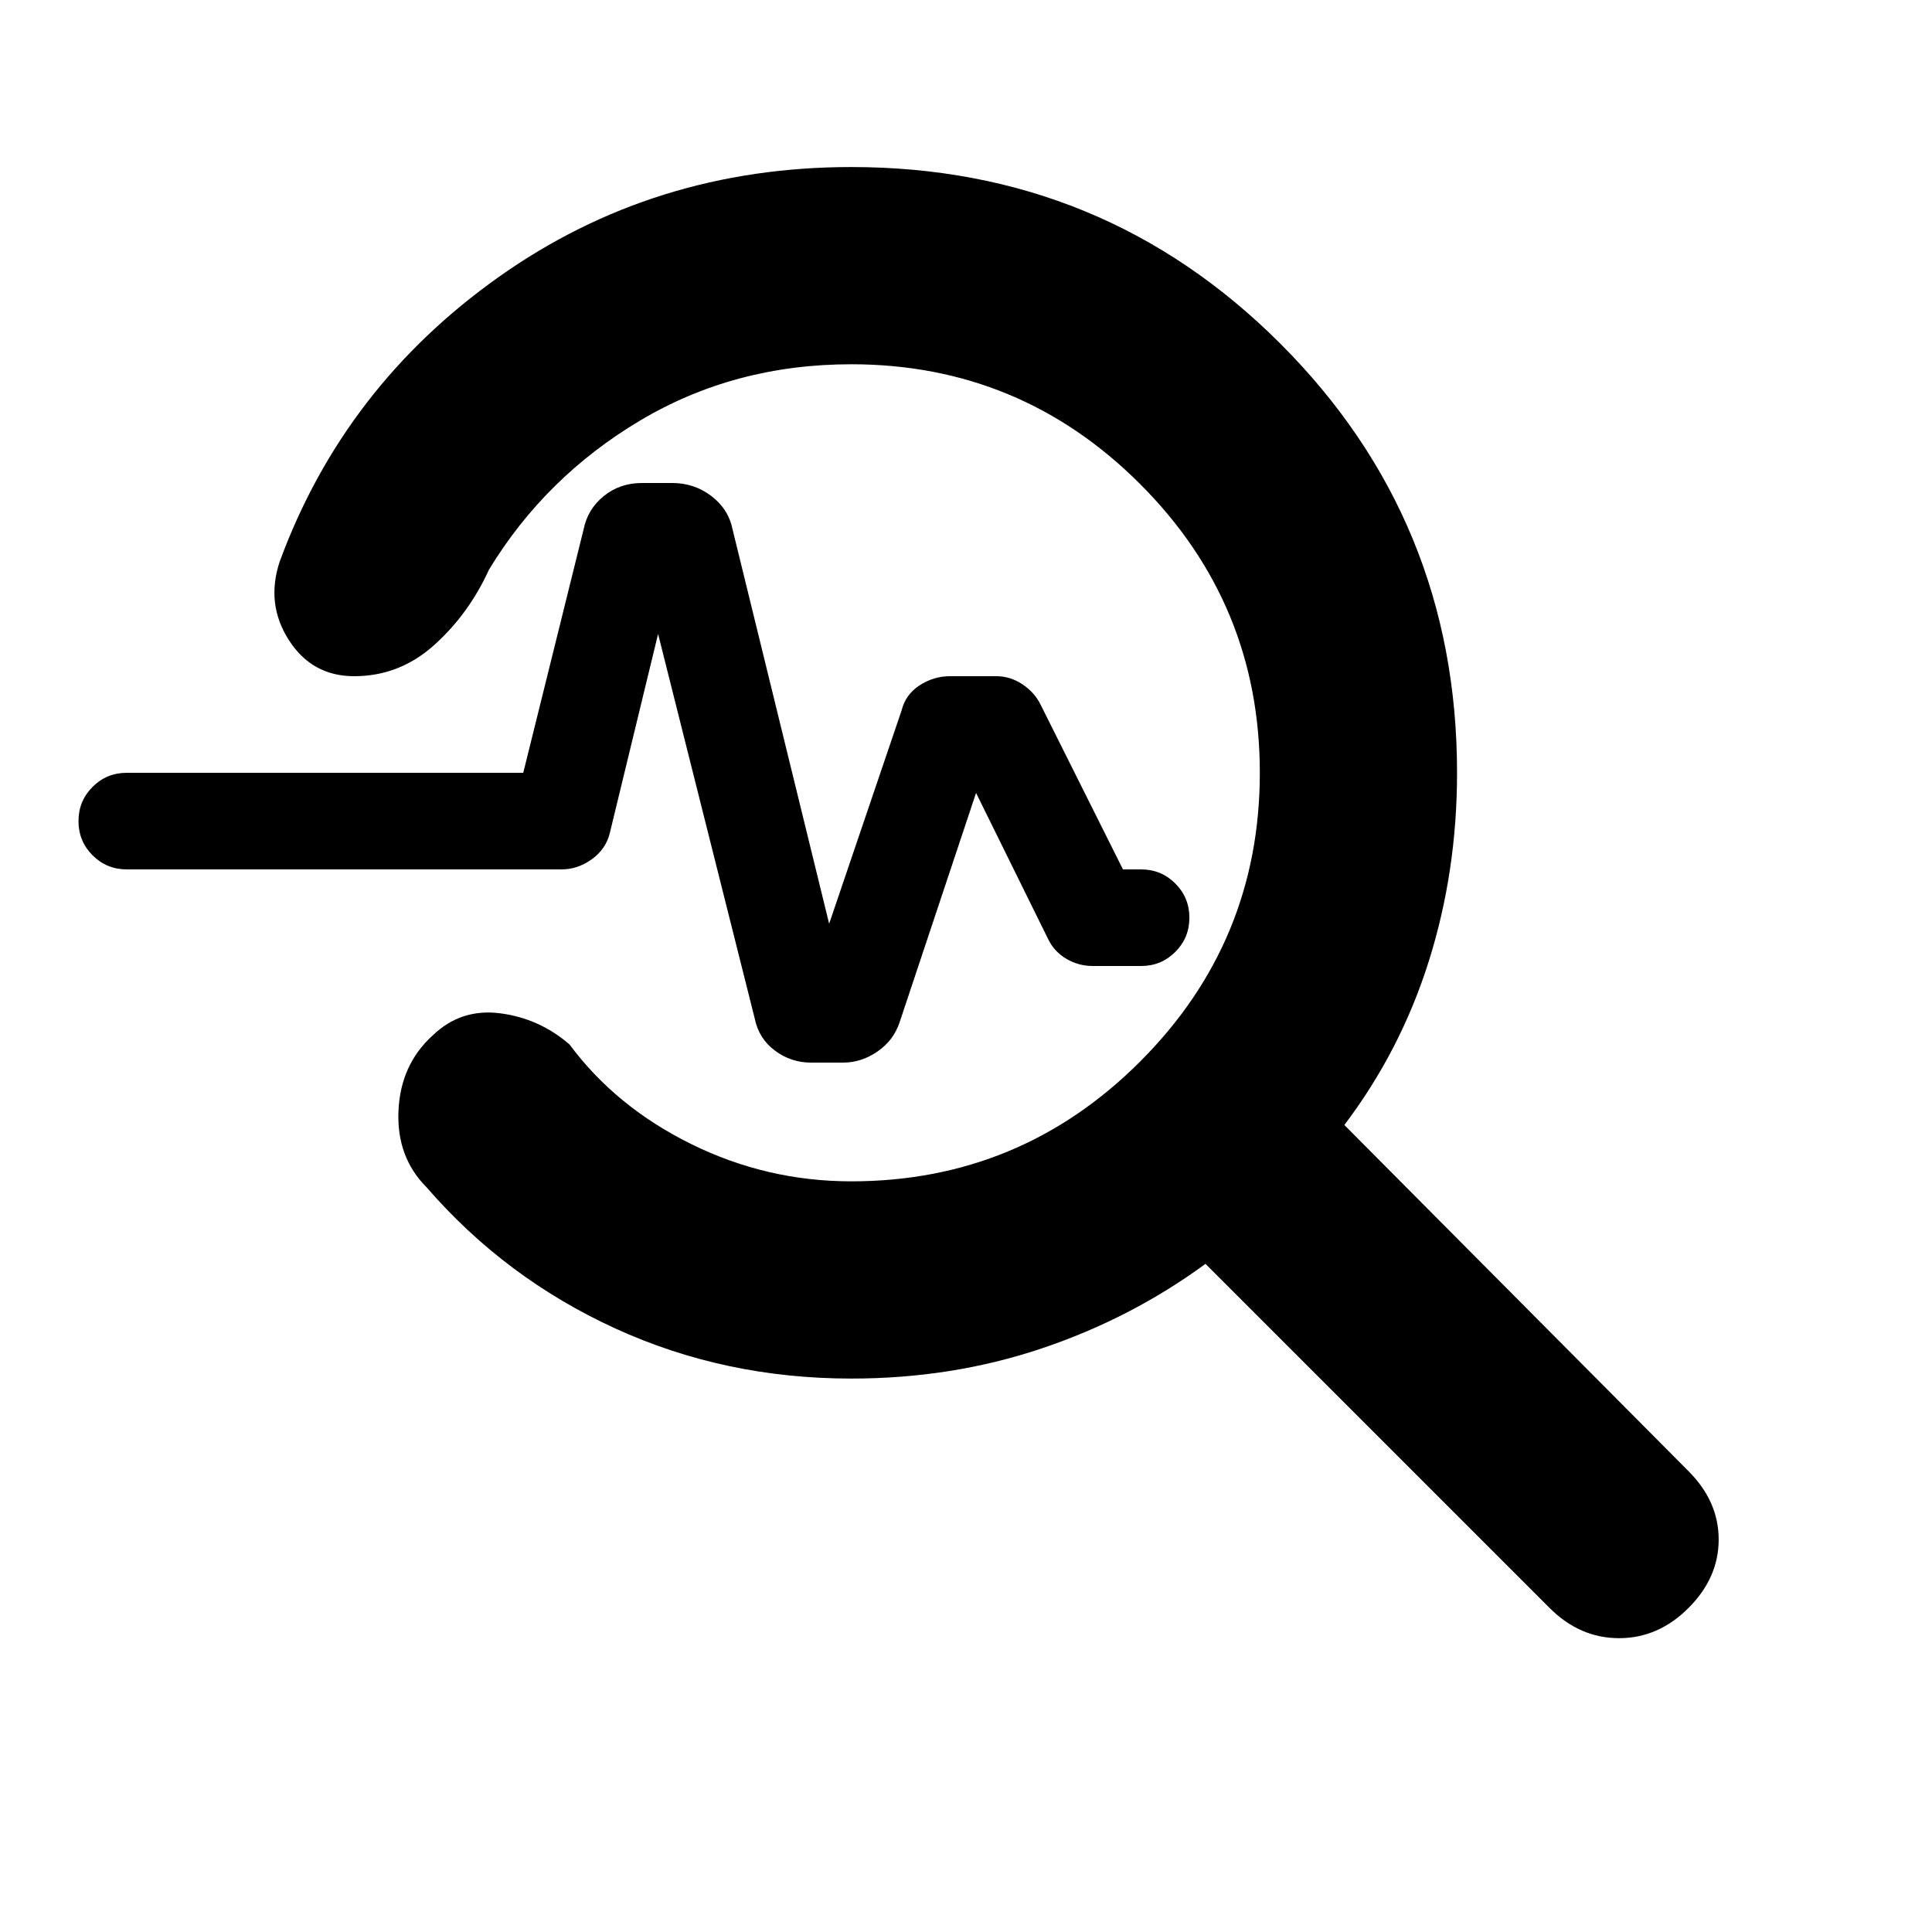 <svg xmlns="http://www.w3.org/2000/svg" height="20" viewBox="0 -960 960 960" width="20"><path d="M423-275q-63 0-117.5-25T212-370q-15-15-14-38t17-37.5q14-13.5 33.5-11T283-441q23 31 60.5 49.5T423-373q84 0 143.5-59.5T626-576q0-84-59.5-143.5T423-779q-58 0-105 28t-75 74q-10 22-27.23 37.5Q198.53-624 176-624q-21 0-32.5-18t-4.5-39q32-87 109-141.5T423-877q125.44 0 213.22 87.78T724-576q0 49-14 93.5T668-401l171 172q15 15 15 34t-15 34q-15 15-34.5 15T770-161L599-332q-37 27.12-81.5 42.06Q473-275 423-275Zm-11-226 36-106q2-8 9-12.5t15-4.5h23q7 0 13 4t9 10l41 82h9q10 0 17 7t7 17q0 10-7 17t-17 7h-24q-7 0-13-3.5t-9-9.5l-36-73-38 114q-3 9-11 14.5t-17 5.5h-16q-10 0-18-6t-10-16l-48-191-24 99q-2 8-9 13t-15 5H63q-10 0-17-7t-7-17q0-10 7-17t17-7h197l30-121q2-10 10-16.5t19-6.5h15q11 0 19.5 6.5T364-697l48 196Z"/></svg>